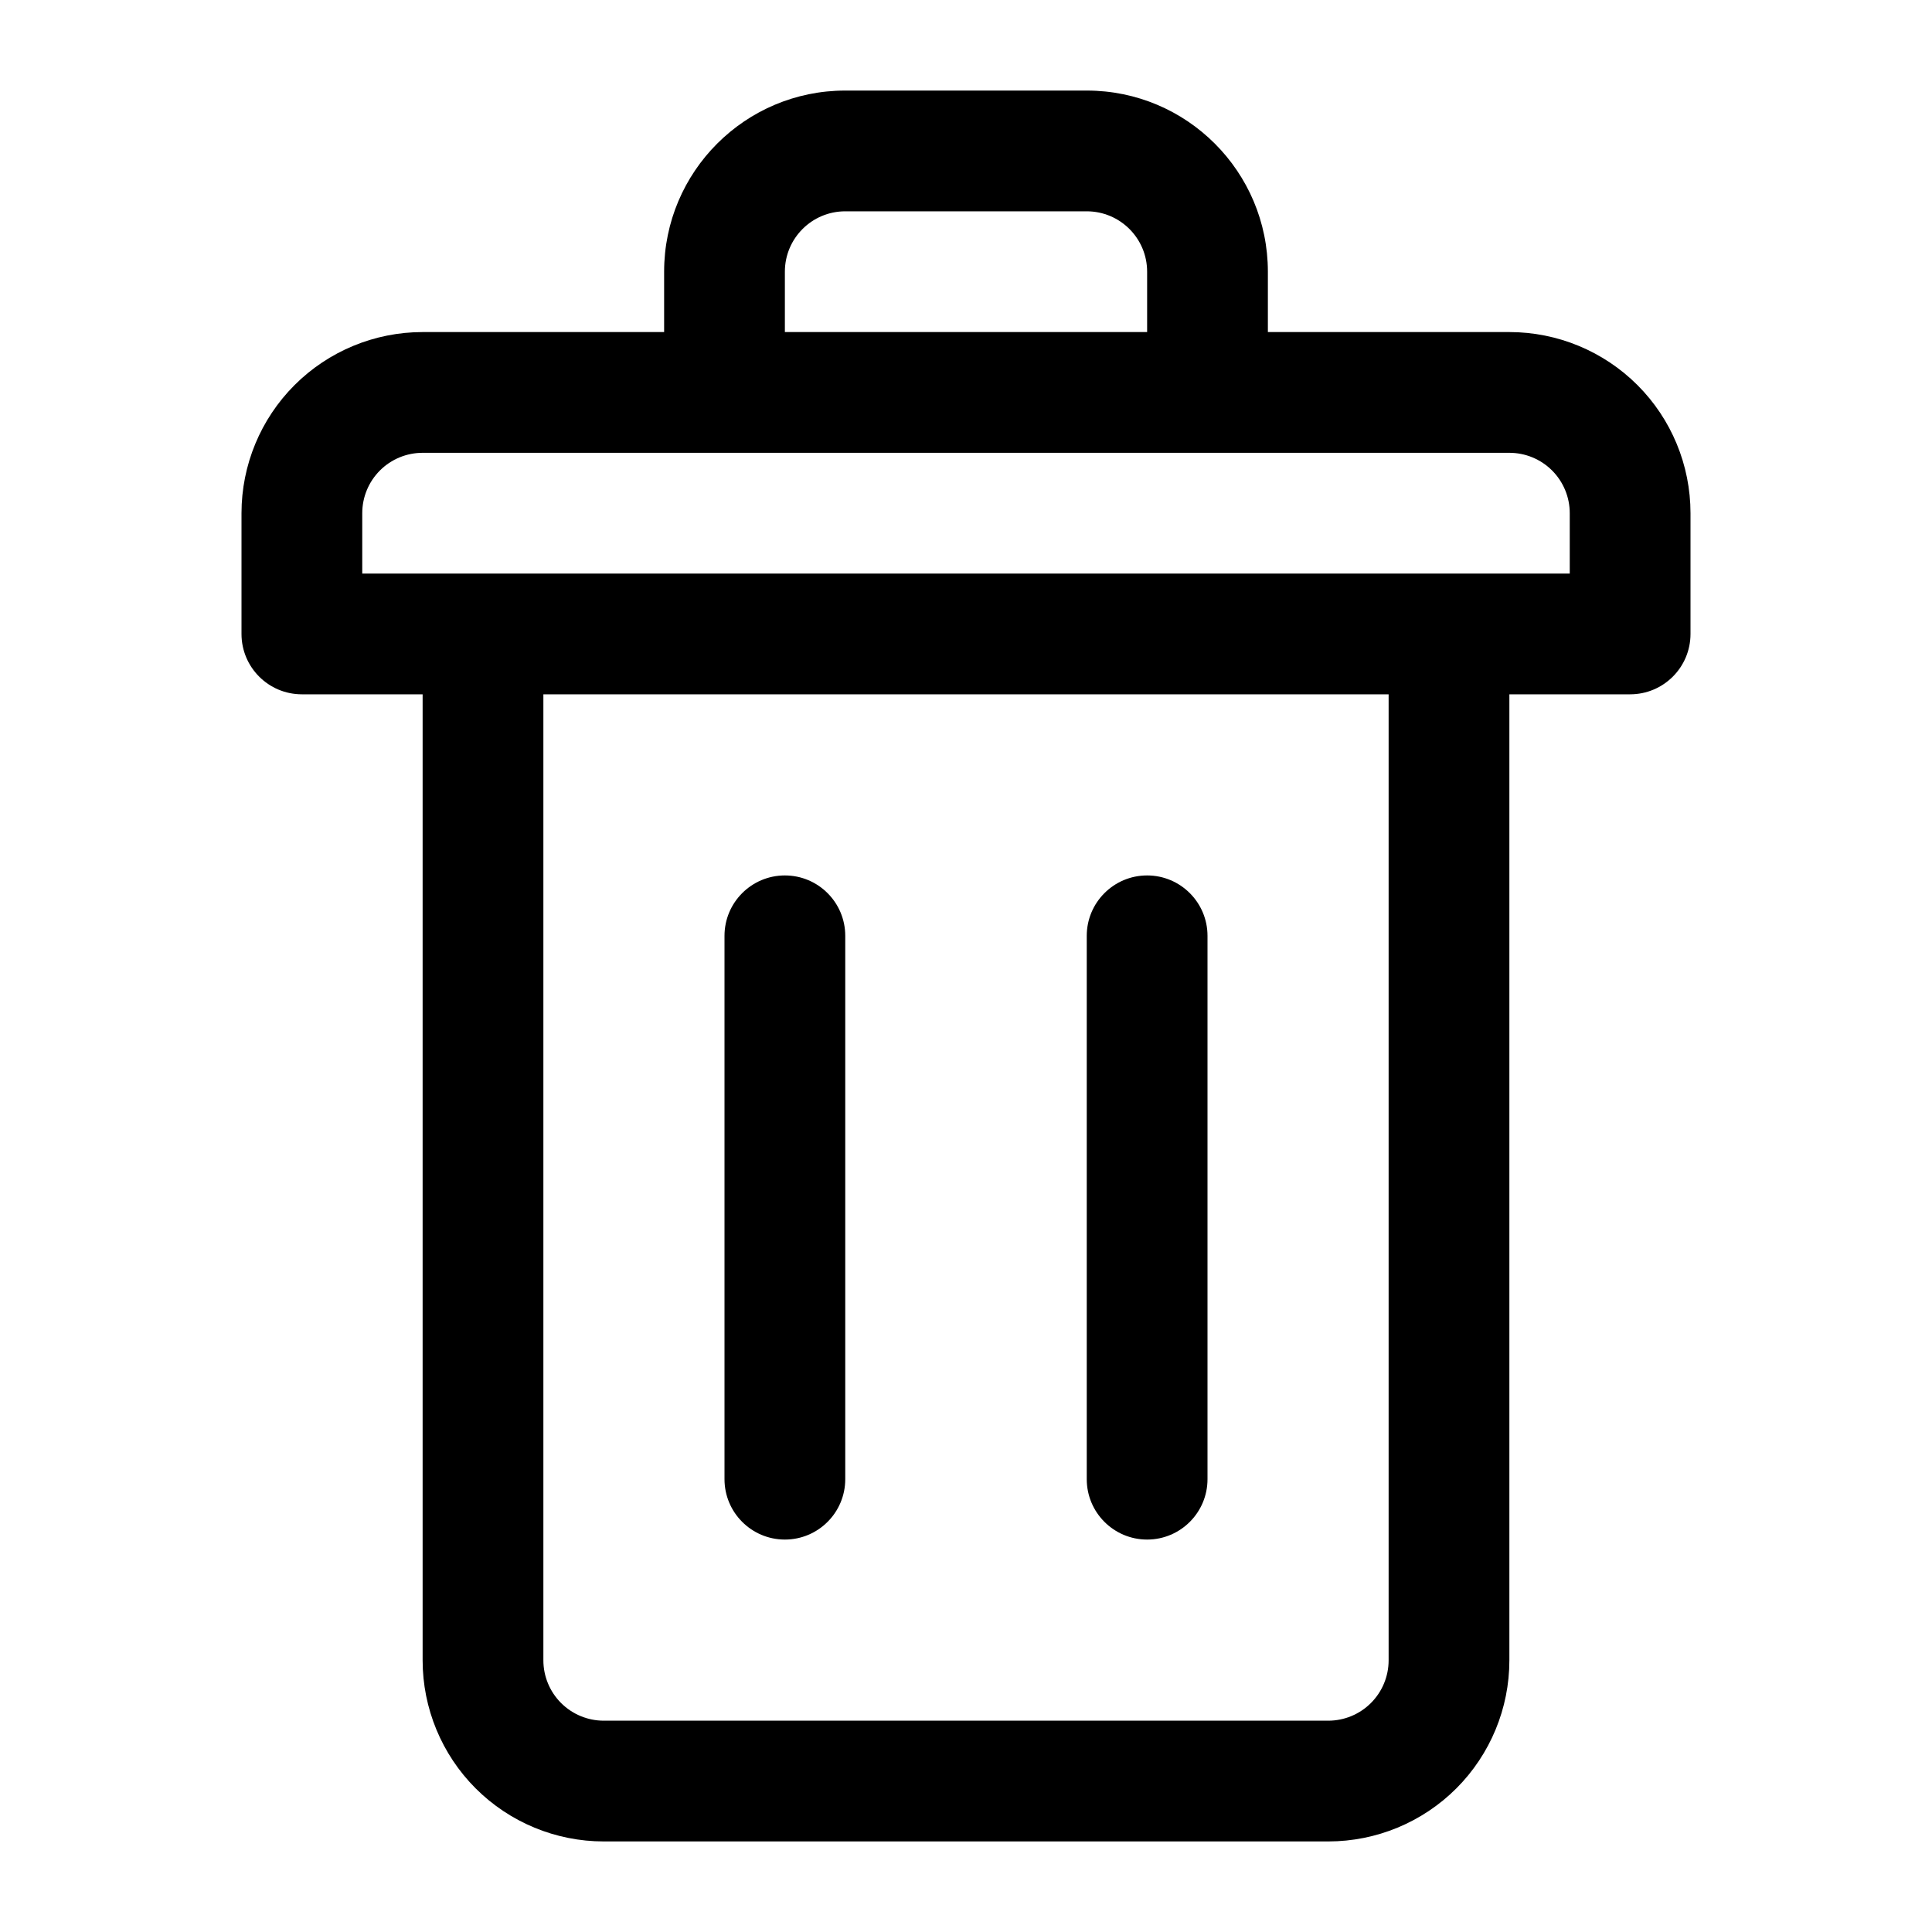 <svg height='10px' width='10px'  fill="#000000" xmlns:dc="http://purl.org/dc/elements/1.1/" xmlns:cc="http://creativecommons.org/ns#" xmlns:rdf="http://www.w3.org/1999/02/22-rdf-syntax-ns#" xmlns:svg="http://www.w3.org/2000/svg" xmlns="http://www.w3.org/2000/svg" xmlns:sodipodi="http://sodipodi.sourceforge.net/DTD/sodipodi-0.dtd" xmlns:inkscape="http://www.inkscape.org/namespaces/inkscape" style="" xml:space="preserve" version="1.1" viewBox="0 0 64 64" x="0px" y="0px" fill-rule="evenodd" clip-rule="evenodd" stroke-linejoin="round" stroke-miterlimit="2"><path style="" d="M 40,49 V 31 c 0,-1.104 -0.896,-2 -2,-2 -1.104,0 -2,0.896 -2,2 v 18 c 0,1.104 0.896,2 2,2 1.104,0 2,-0.896 2,-2 z" stroke-width="0.583" fill="#000000"></path><path style="" d="M 28,49 V 31 c 0,-1.104 -0.896,-2 -2,-2 -1.104,0 -2,0.896 -2,2 v 18 c 0,1.104 0.896,2 2,2 1.104,0 2,-0.896 2,-2 z" stroke-width="0.583" fill="#000000"></path><path style="" d="m 22,11 v -2 c 0,-3.313 2.686,-6 6,-6 2.443,0 5.557,0 8,0 3.314,0 6,2.687 6,6 v 2 h 8 c 1.591,0 3.117,0.632 4.243,1.757 1.125,1.125 1.757,2.651 1.757,4.243 v 4 c 0,1.105 -0.895,2 -2,2 h -4 v 32 c 0,1.591 -0.632,3.117 -1.757,4.243 -1.126,1.125 -2.652,1.757 -4.243,1.757 H 20 c -1.591,0 -3.117,-0.632 -4.243,-1.757 -1.125,-1.126 -1.757,-2.652 -1.757,-4.243 v -32 h -4 c -1.105,0 -2,-0.895 -2,-2 0,0 0,-2 0,-4 0,-1.592 0.632,-3.118 1.757,-4.243 1.126,-1.125 2.652,-1.757 4.243,-1.757 z m 24,12 H 18 v 32 c 0,0.53 0.211,1.039 0.586,1.414 0.375,0.375 0.884,0.586 1.414,0.586 h 24 c 0.53,0 1.039,-0.211 1.414,-0.586 0.375,-0.375 0.586,-0.884 0.586,-1.414 z m 6,-4 v -2 c 0,-0.531 -0.211,-1.04 -0.586,-1.415 -0.375,-0.375 -0.884,-0.585 -1.414,-0.585 -8.367,0 -27.633,0 -36,0 -0.53,0 -1.039,0.21 -1.414,0.585 -0.375,0.375 -0.586,0.884 -0.586,1.415 v 2 z m -14,-8 v -2 c 0,-1.104 -0.895,-2 -2,-2 -2.443,0 -5.557,0 -8,0 -1.105,0 -2,0.896 -2,2 v 2 z" fill="#000000"></path></svg>